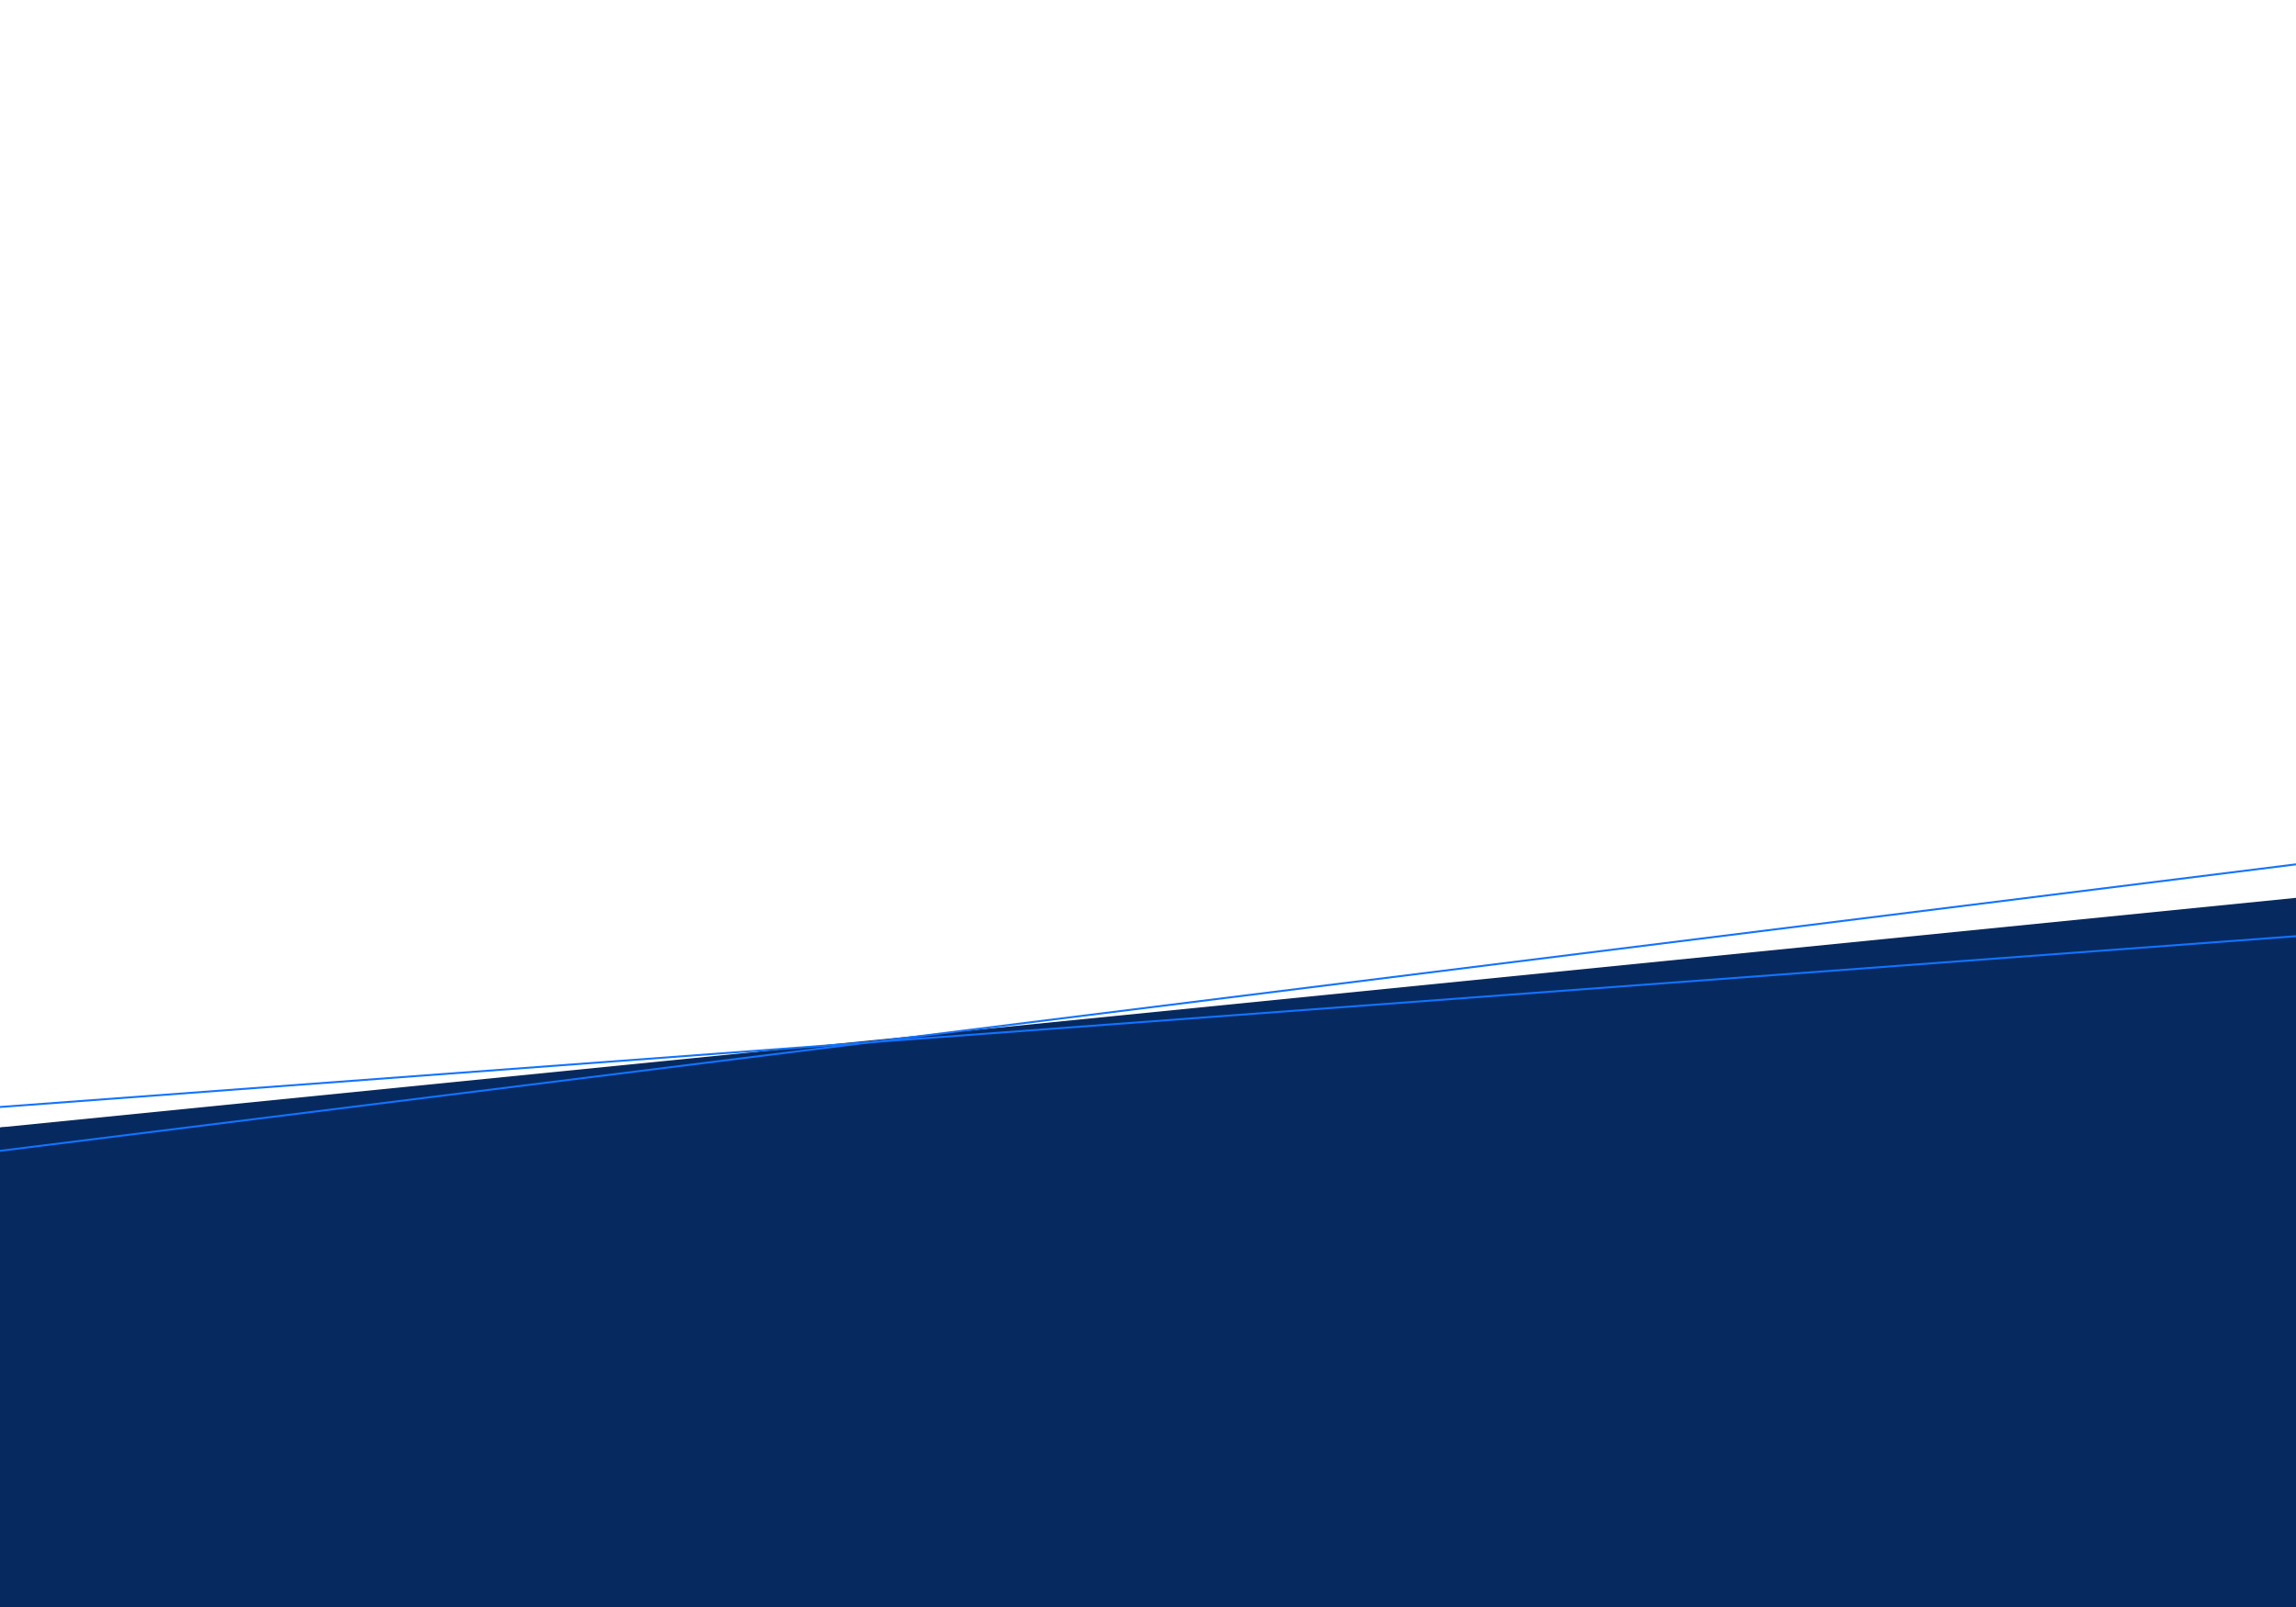 <?xml version="1.0" encoding="utf-8"?>
<!-- Generator: Adobe Illustrator 25.0.0, SVG Export Plug-In . SVG Version: 6.00 Build 0)  -->
<svg version="1.1" id="Layer_1" xmlns="http://www.w3.org/2000/svg" xmlns:xlink="http://www.w3.org/1999/xlink" x="0px" y="0px"
	 viewBox="0 0 1000 700" style="enable-background:new 0 0 1000 700;" xml:space="preserve">
<style type="text/css">
	.st0{fill:#062A60;}
	.st1{fill:none;stroke:#1273FF;stroke-width:0.85;stroke-miterlimit:10;}
</style>
<polygon class="st0" points="1000,391.1 1000,647.1 0,491.1 "/>
<rect y="491.1" class="st0" width="1000" height="208.9"/>
<line class="st1" x1="0" y1="501.3" x2="1000" y2="376.5"/>
<line class="st1" x1="0" y1="482.2" x2="1000" y2="407.8"/>
</svg>
